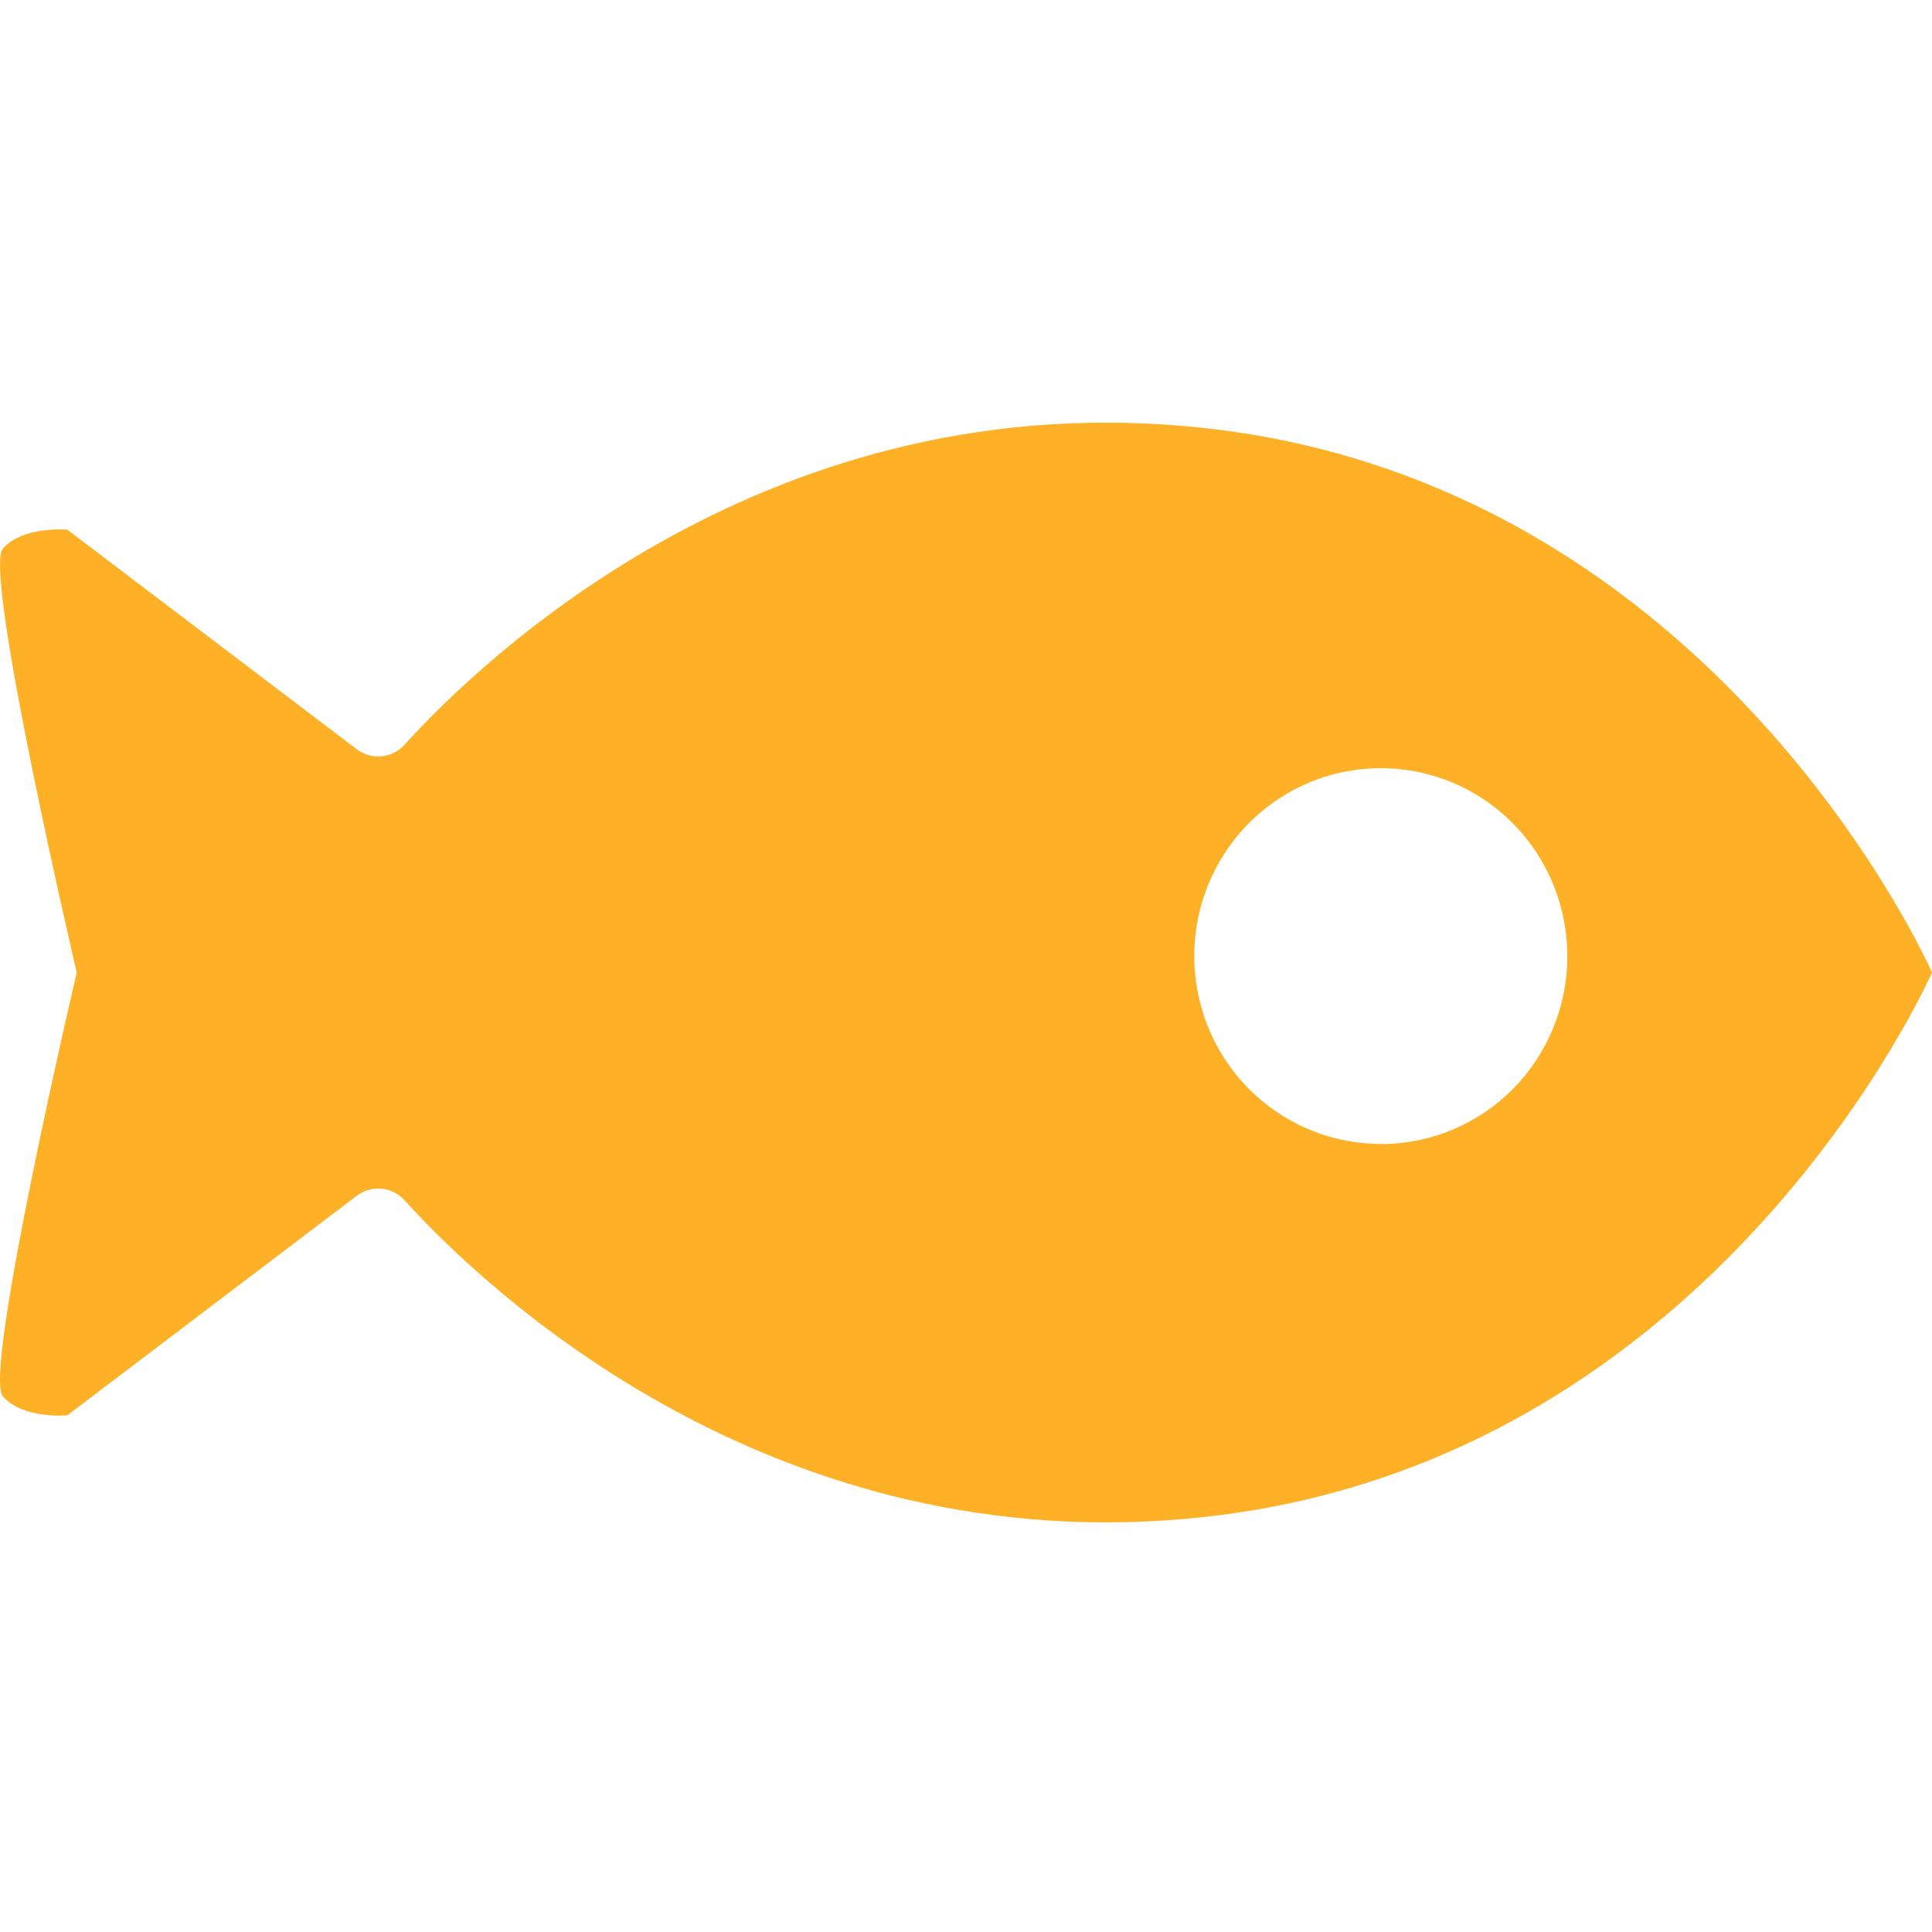 <svg width="86" height="86" viewBox="0 0 86 86" fill="none" xmlns="http://www.w3.org/2000/svg">
<path d="M53.683 19.061C34.365 16.911 21.492 29.304 18.013 33.143C17.747 33.442 17.378 33.629 16.981 33.666C16.583 33.703 16.187 33.587 15.87 33.342L2.997 23.577C2.997 23.577 1.021 23.402 0.127 24.421C-0.766 25.441 3.416 43.289 3.416 43.289C3.416 43.289 -0.774 61.13 0.127 62.157C1.028 63.185 2.997 63.002 2.997 63.002L15.87 53.237C16.187 52.992 16.583 52.876 16.981 52.913C17.378 52.95 17.747 53.137 18.013 53.436C21.492 57.275 34.365 69.668 53.683 67.518C76.488 64.985 86 43.289 86 43.289C86 43.289 76.488 21.594 53.683 19.061ZM61.464 50.919C59.822 50.919 58.216 50.429 56.851 49.51C55.486 48.591 54.422 47.285 53.793 45.757C53.165 44.229 53 42.547 53.321 40.925C53.641 39.303 54.432 37.813 55.593 36.643C56.754 35.474 58.233 34.677 59.844 34.355C61.455 34.032 63.124 34.197 64.641 34.831C66.158 35.463 67.455 36.535 68.367 37.911C69.279 39.286 69.766 40.903 69.766 42.557C69.768 43.656 69.555 44.745 69.139 45.761C68.722 46.777 68.111 47.7 67.34 48.477C66.568 49.255 65.652 49.872 64.644 50.292C63.636 50.713 62.555 50.928 61.464 50.927V50.919Z" fill="#FEB127"/>
</svg>
